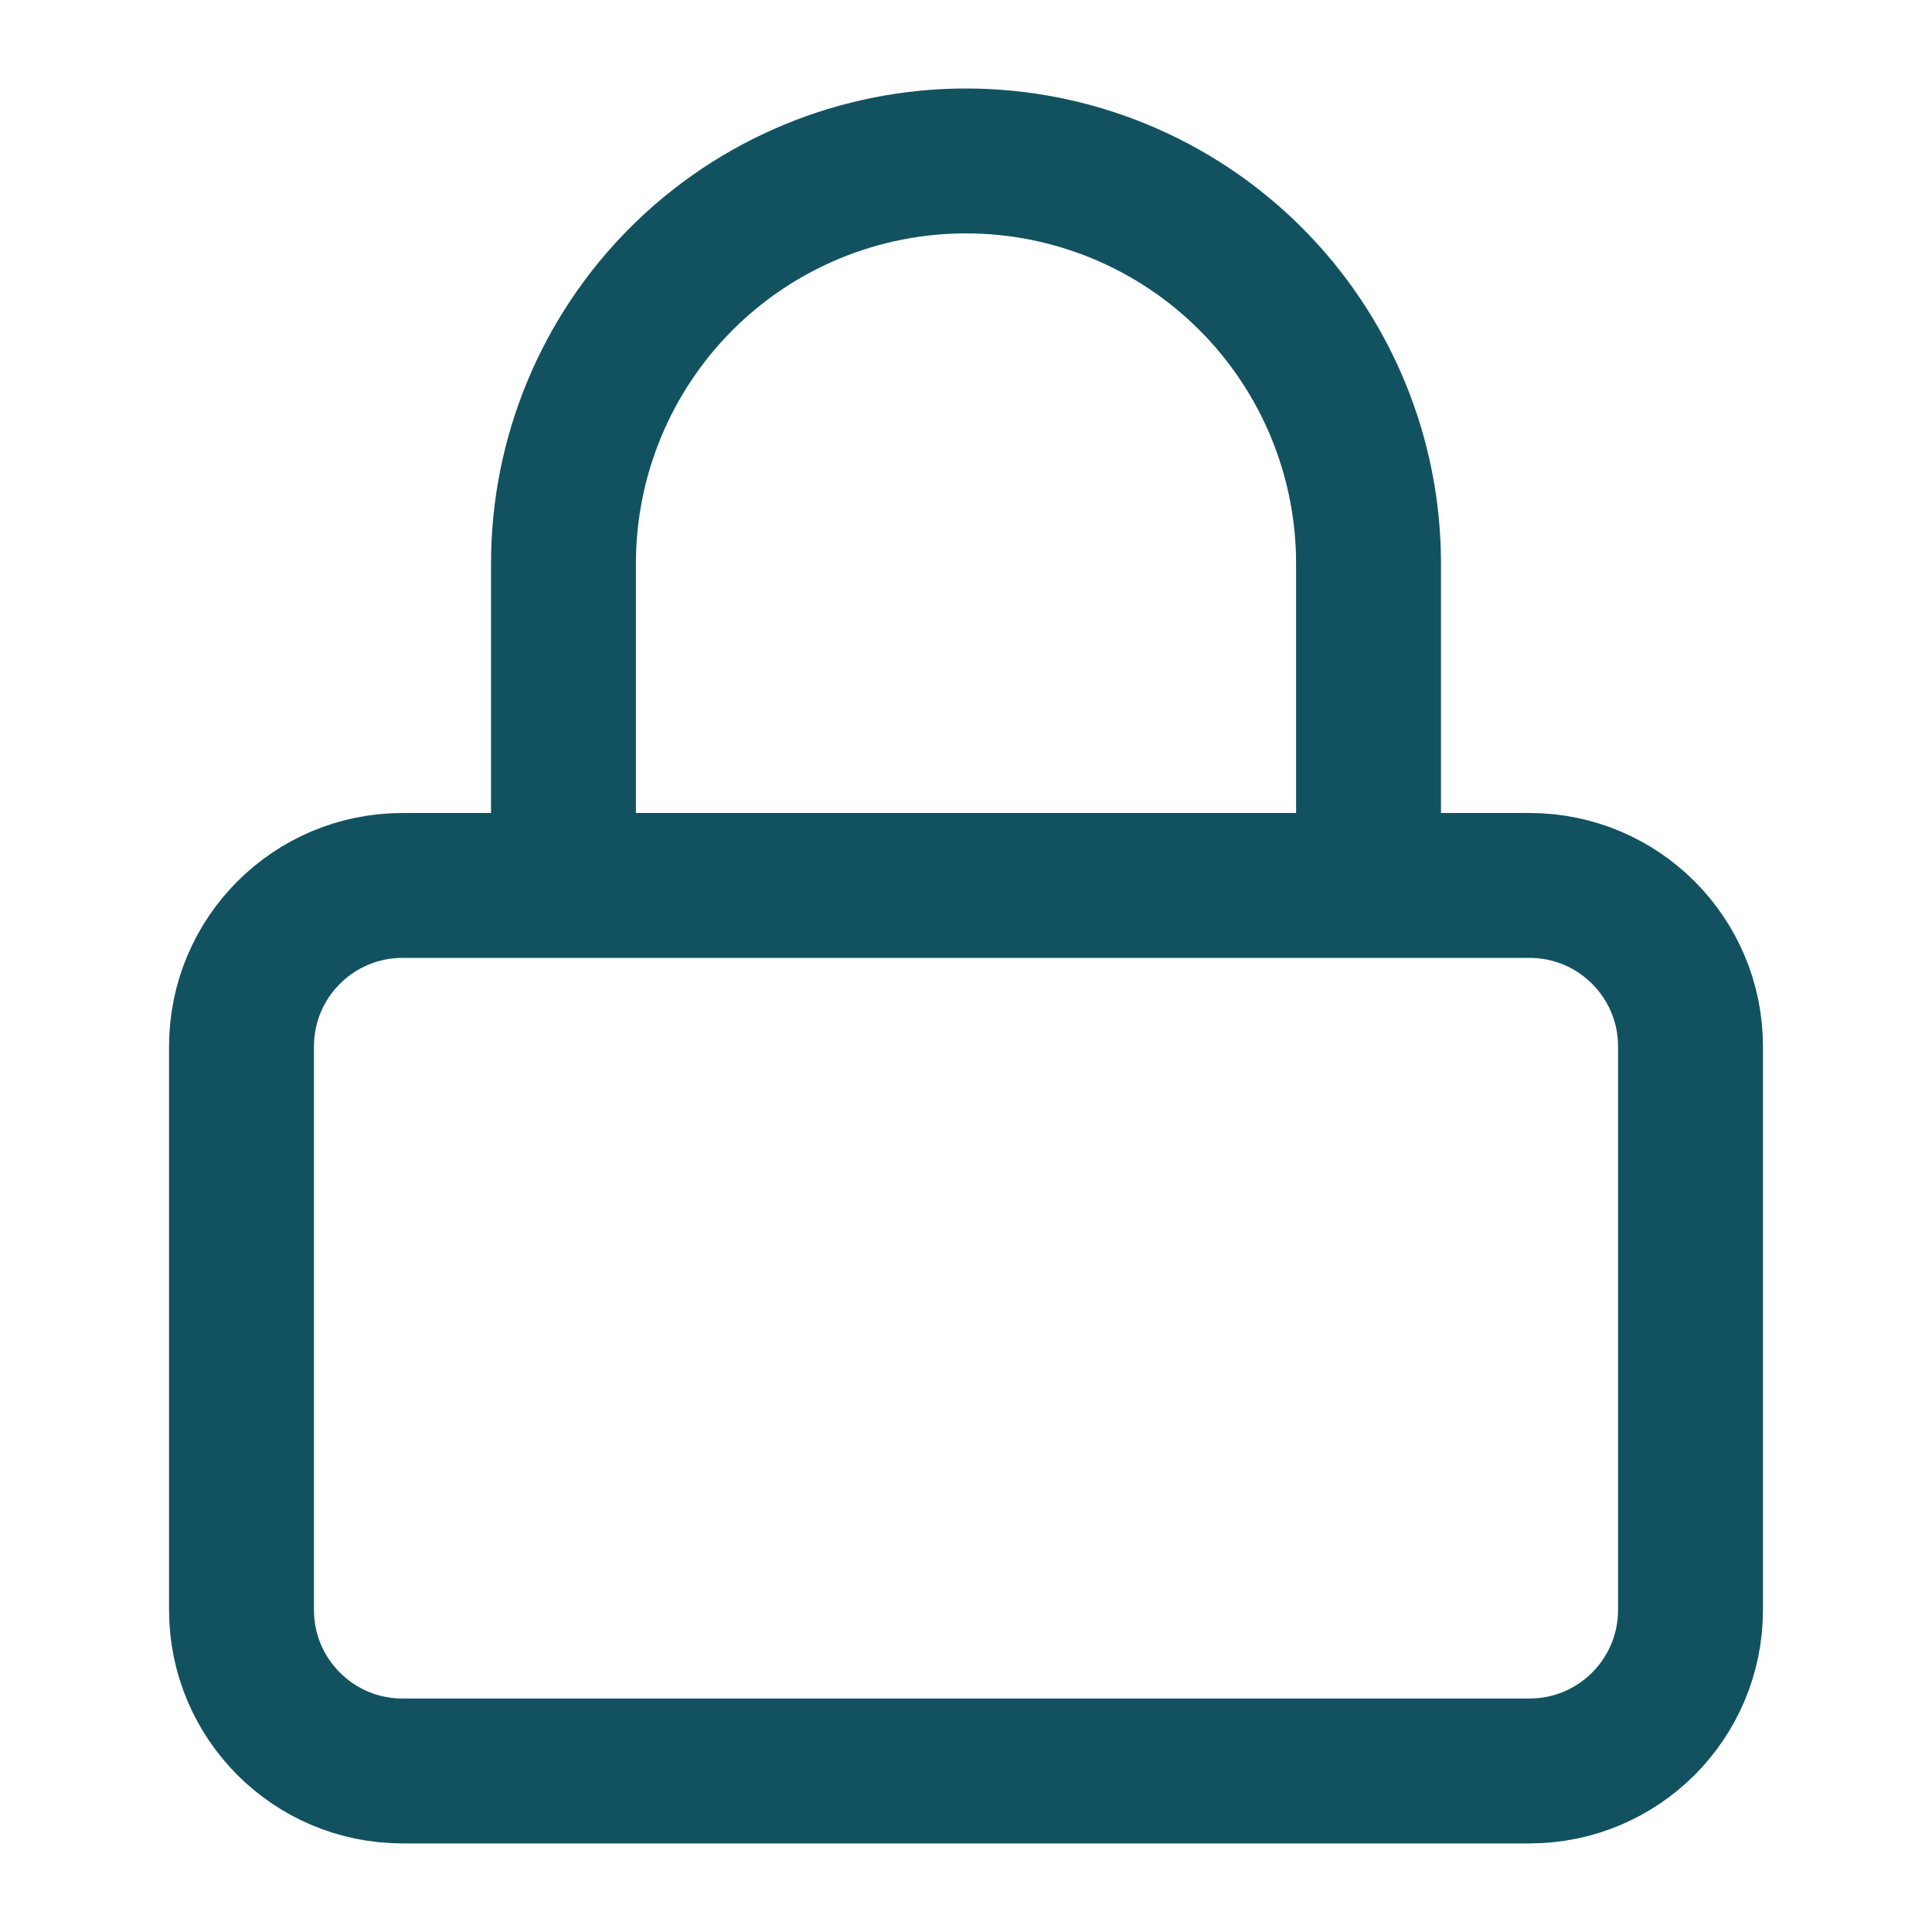 <svg width="20" height="20" viewBox="0 0 20 20" fill="none" xmlns="http://www.w3.org/2000/svg">
<path d="M5.833 9.166V5.833C5.833 4.728 6.272 3.668 7.054 2.886C7.835 2.105 8.895 1.666 10 1.666C11.105 1.666 12.165 2.105 12.946 2.886C13.728 3.668 14.167 4.728 14.167 5.833V9.166M4.167 9.166H15.833C16.754 9.166 17.5 9.912 17.5 10.833V16.666C17.5 17.587 16.754 18.333 15.833 18.333H4.167C3.246 18.333 2.5 17.587 2.5 16.666V10.833C2.5 9.912 3.246 9.166 4.167 9.166Z" stroke="#125260" stroke-width="1.5" stroke-linecap="round" stroke-linejoin="round"/>
</svg>
